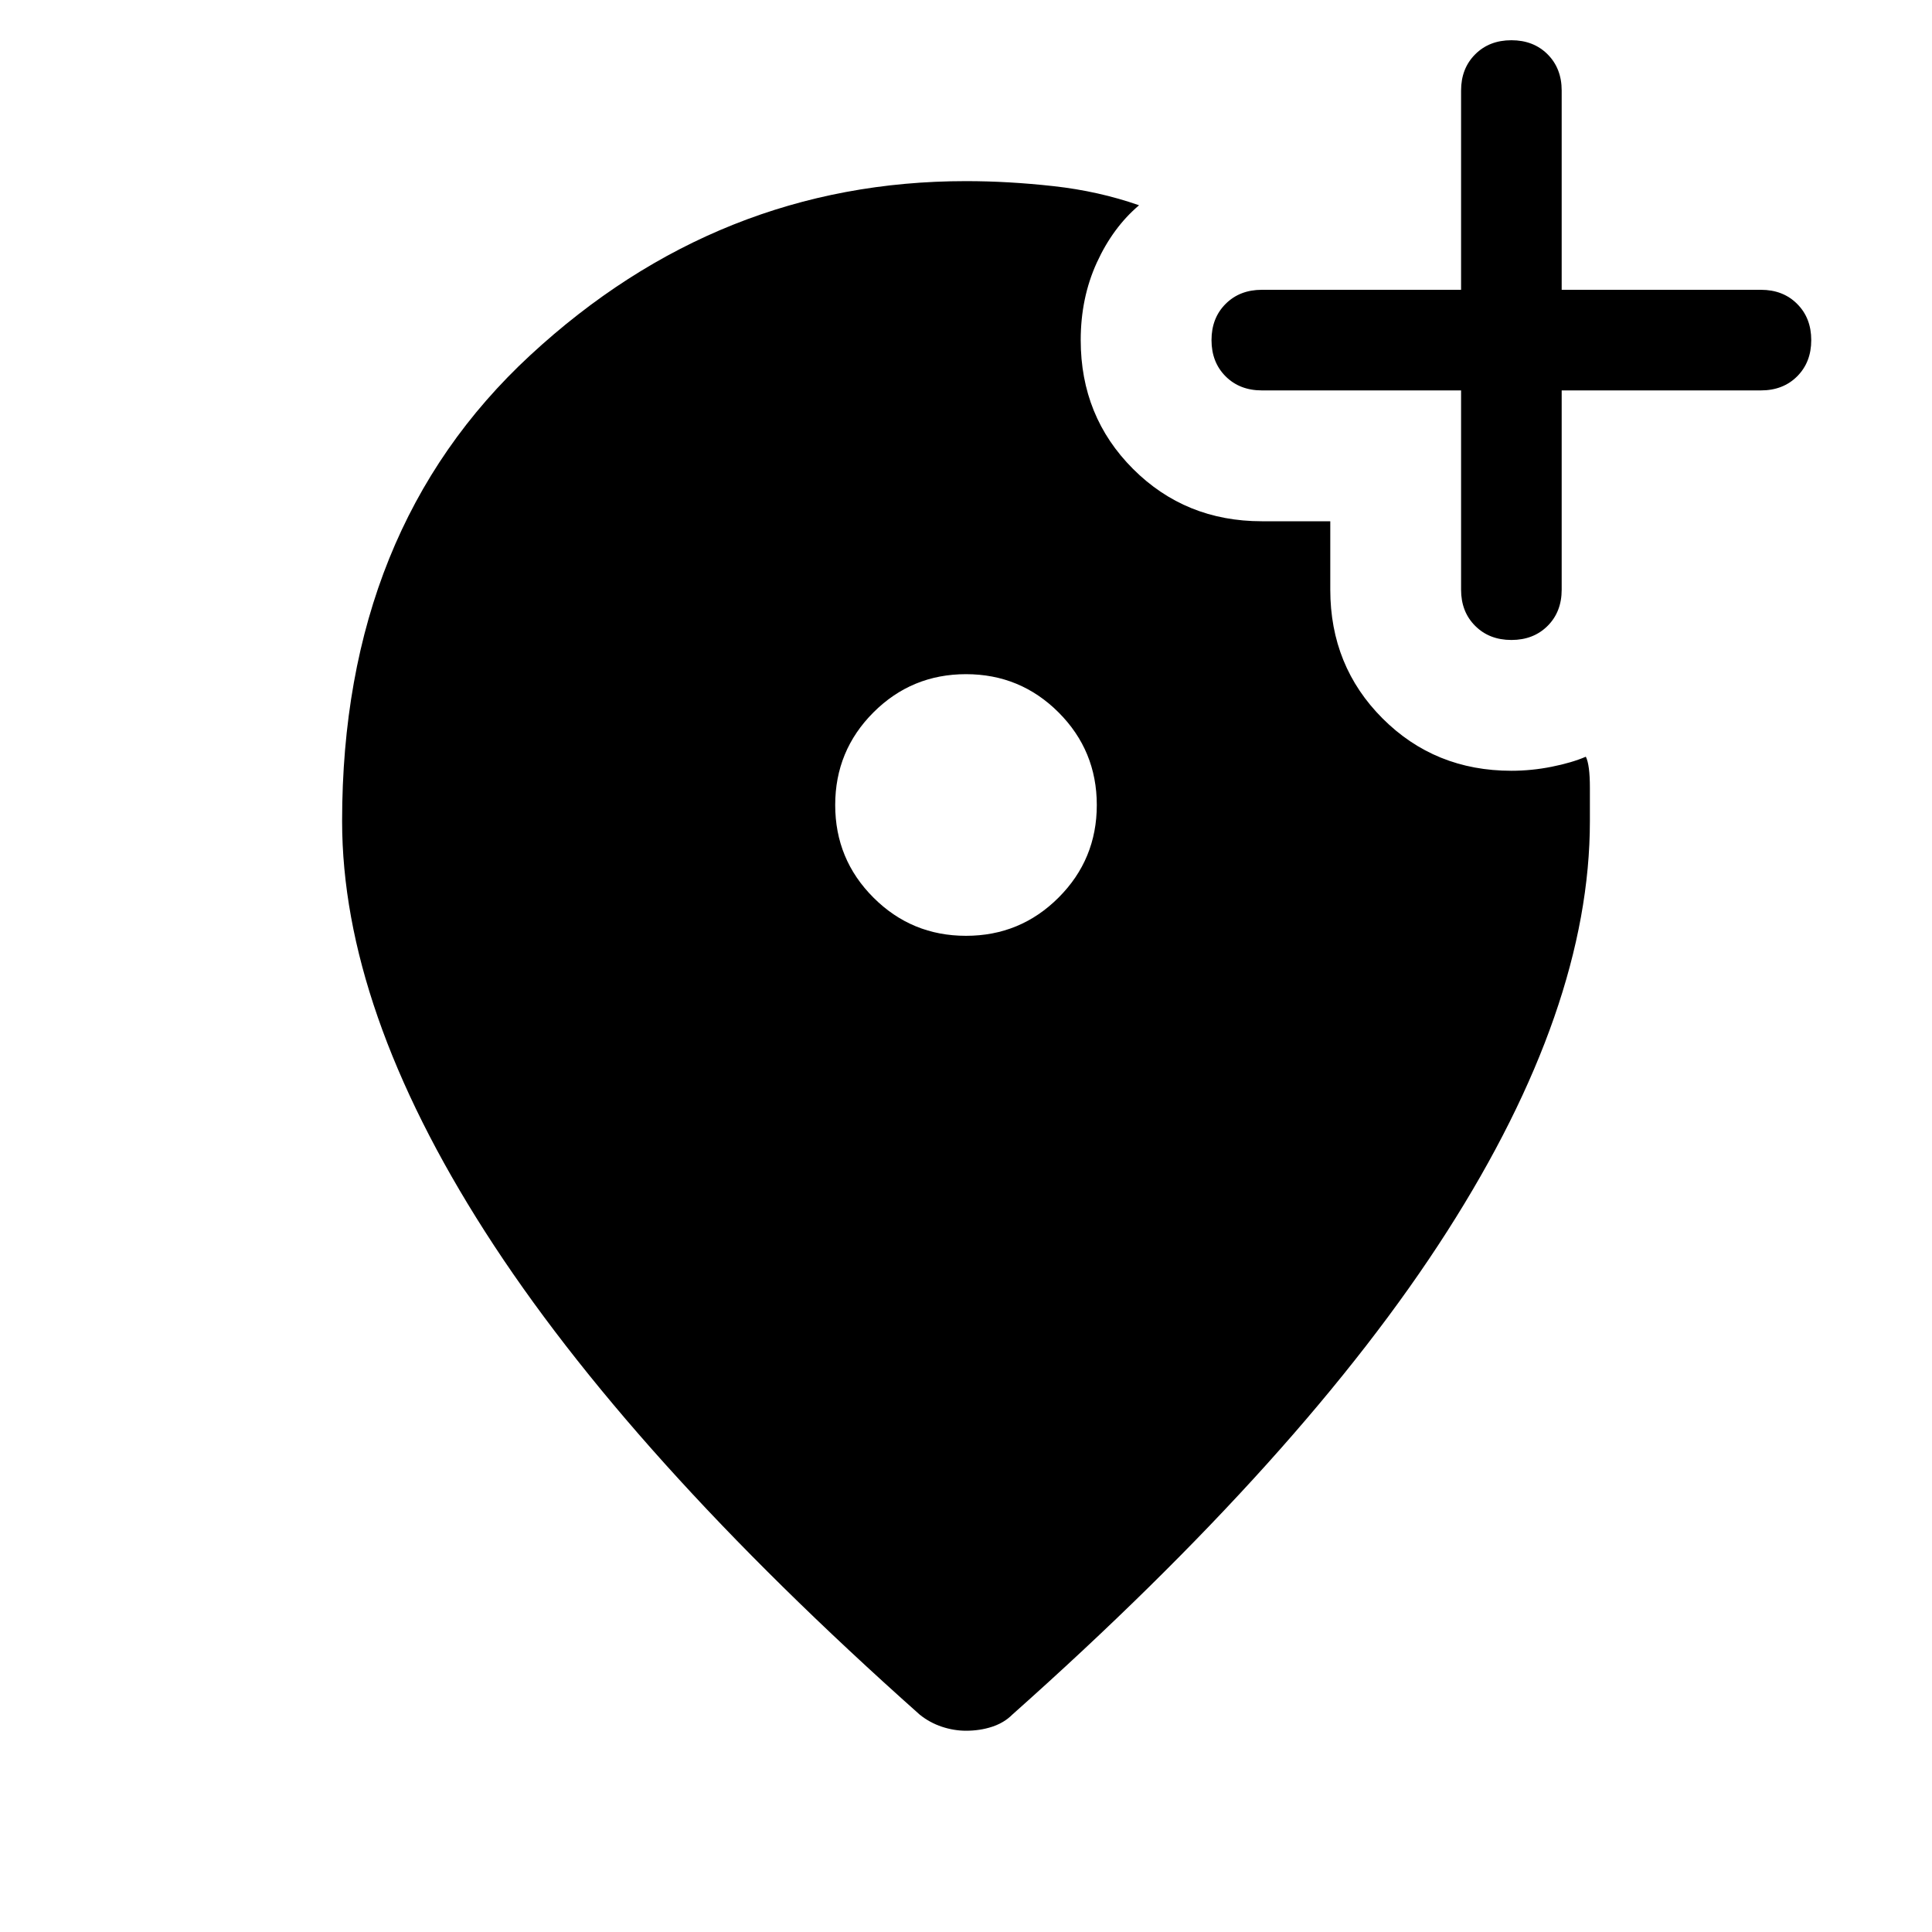 <svg xmlns="http://www.w3.org/2000/svg" height="40" width="40"><path d="M31.292 13.25q.458 0 .75-.292.291-.291.291-.75V8.083h4.125q.459 0 .75-.291.292-.292.292-.75 0-.459-.292-.75Q36.917 6 36.458 6h-4.125V1.875q0-.458-.291-.75-.292-.292-.75-.292-.459 0-.75.292-.292.292-.292.75V6h-4.125q-.458 0-.75.292-.292.291-.292.75 0 .458.292.75.292.291.75.291h4.125v4.125q0 .459.292.75.291.292.75.292ZM20 19.375q1.125 0 1.917-.792.791-.791.791-1.916t-.791-1.917q-.792-.792-1.917-.792t-1.917.792q-.791.792-.791 1.917t.791 1.916q.792.792 1.917.792Zm0 16.458q-.25 0-.5-.083t-.458-.25q-6.042-5.375-9-10-2.959-4.625-2.959-8.5 0-6.042 3.896-9.646Q14.875 3.75 20 3.75q.875 0 1.812.104.938.104 1.771.396-.541.458-.875 1.188-.333.729-.333 1.604 0 1.583 1.083 2.666 1.084 1.084 2.667 1.084h1.417v1.416q0 1.584 1.083 2.667 1.083 1.083 2.667 1.083.416 0 .833-.083t.708-.208q.084.166.084.645V17q0 3.875-2.959 8.5-2.958 4.625-9 10-.166.167-.416.25-.25.083-.542.083Z"/></svg>